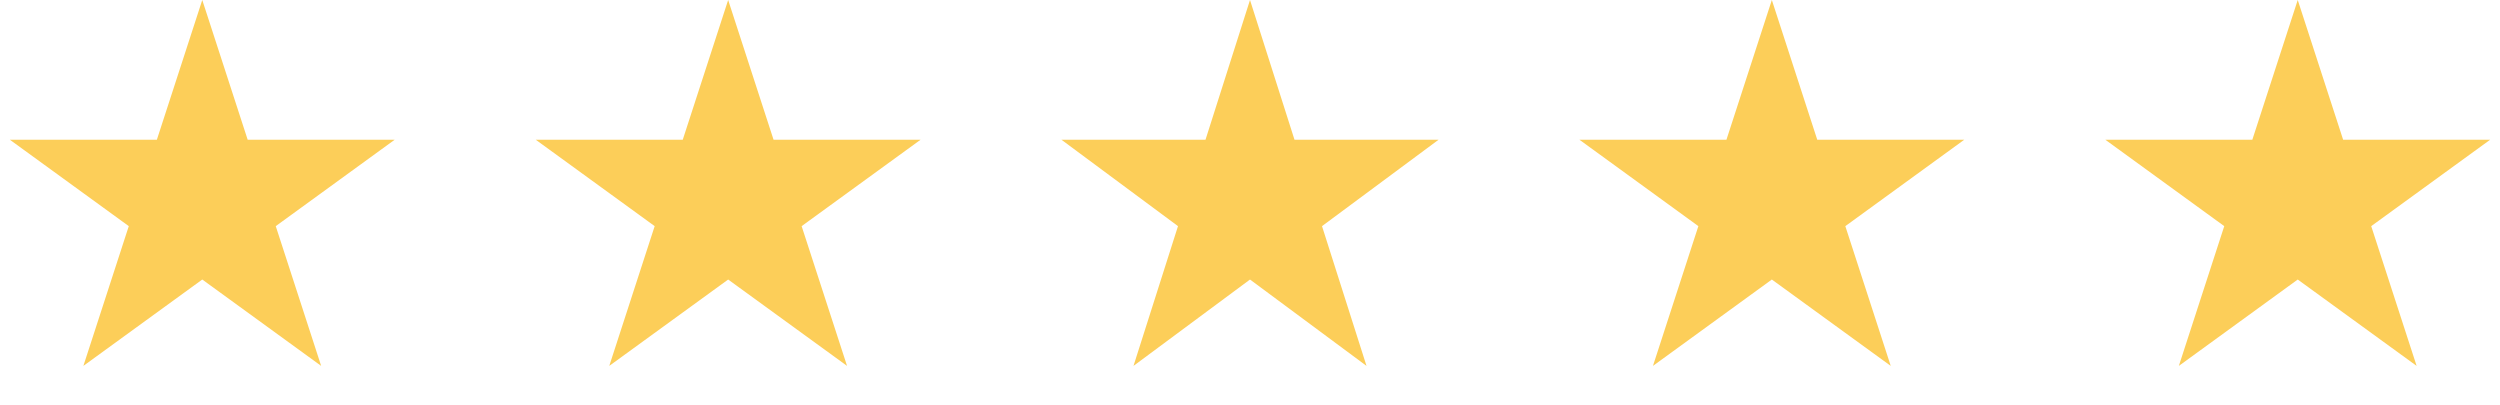 <svg width="309" height="50" viewBox="0 0 309 50" fill="none" xmlns="http://www.w3.org/2000/svg">
<path d="M25 0L30.613 17.275H48.776L34.082 27.951L39.695 45.225L25 34.549L10.305 45.225L15.918 27.951L1.224 17.275H19.387L25 0Z" fill="#FCCE59"/>
<path d="M90 0L95.613 17.275H113.776L99.082 27.951L104.695 45.225L90 34.549L75.305 45.225L80.918 27.951L66.224 17.275H84.387L90 0Z" fill="#FCCE59"/>
<path d="M154.5 0L160.001 17.275H177.801L163.4 27.951L168.901 45.225L154.5 34.549L140.099 45.225L145.6 27.951L131.199 17.275H148.999L154.5 0Z" fill="#FCCE59"/>
<path d="M219 0L224.613 17.275H242.776L228.082 27.951L233.695 45.225L219 34.549L204.305 45.225L209.918 27.951L195.224 17.275H213.387L219 0Z" fill="#FCCE59"/>
<path d="M284 0L289.613 17.275H307.776L293.082 27.951L298.695 45.225L284 34.549L269.305 45.225L274.918 27.951L260.224 17.275H278.387L284 0Z" fill="#FCCE59"/>
</svg>
